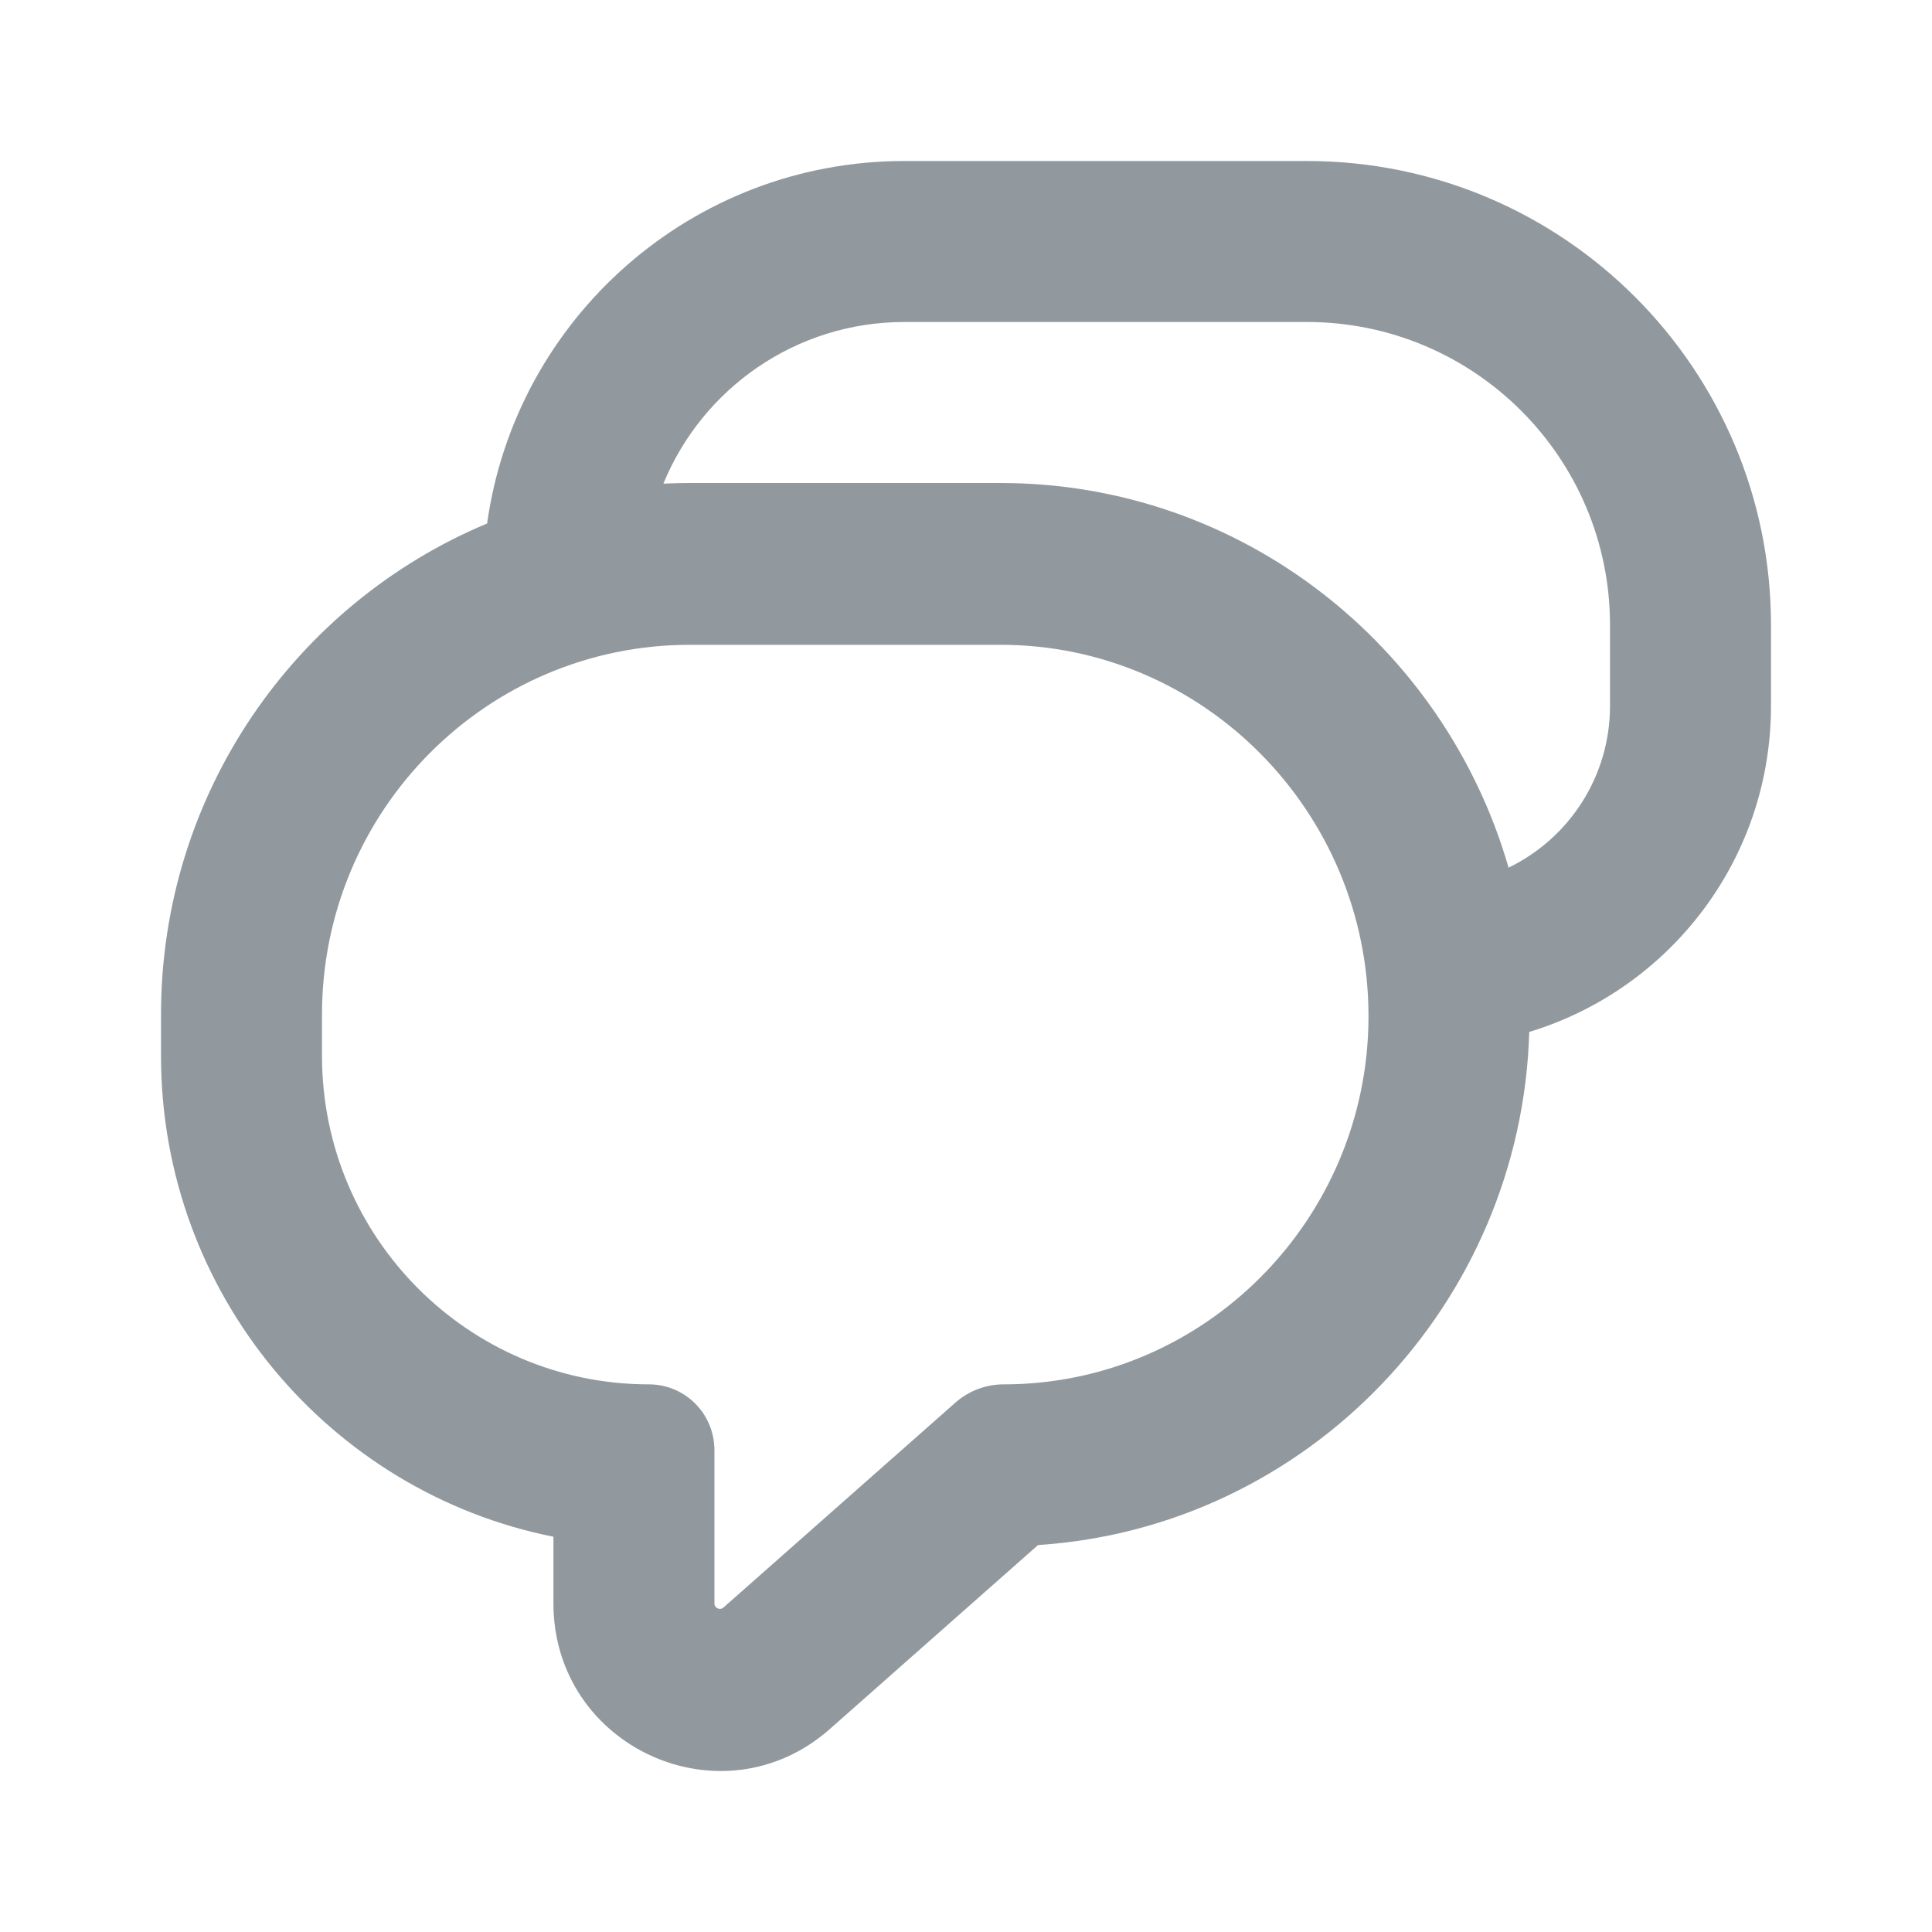 <svg width="24" height="24" viewBox="0 0 24 24" fill="none" xmlns="http://www.w3.org/2000/svg">
<path fill-rule="evenodd" clip-rule="evenodd" d="M8.241 6.008C8.35 6.003 8.461 6 8.571 6H12.428C15.429 6 17.947 8.029 18.74 10.778C19.486 10.417 20 9.653 20 8.769V7.765C20 5.686 18.314 4 16.235 4H11.235C9.883 4 8.724 4.83 8.241 6.008ZM18.997 12.819C18.898 16.202 16.248 18.974 12.895 19.193L10.308 21.479C8.972 22.659 6.875 21.706 6.875 19.918V19.09C4.095 18.535 2 16.071 2 13.115V12.604C2 9.854 3.672 7.497 6.051 6.503C6.407 3.958 8.592 2 11.235 2H16.235C19.419 2 22 4.581 22 7.765V8.769C22 10.679 20.735 12.293 18.997 12.819ZM11.868 17.424L8.987 19.969C8.944 20.008 8.875 19.977 8.875 19.918V18.014C8.875 18 8.875 17.987 8.874 17.974C8.866 17.808 8.809 17.656 8.718 17.531C8.57 17.329 8.332 17.197 8.062 17.197C5.819 17.197 4 15.37 4 13.115V12.604C4 10.066 6.047 8.01 8.571 8.01H12.428C14.953 8.01 17 10.086 17 12.623C17 15.139 14.97 17.197 12.467 17.197C12.246 17.197 12.034 17.278 11.868 17.424Z" fill="#92999E"/>
</svg>
